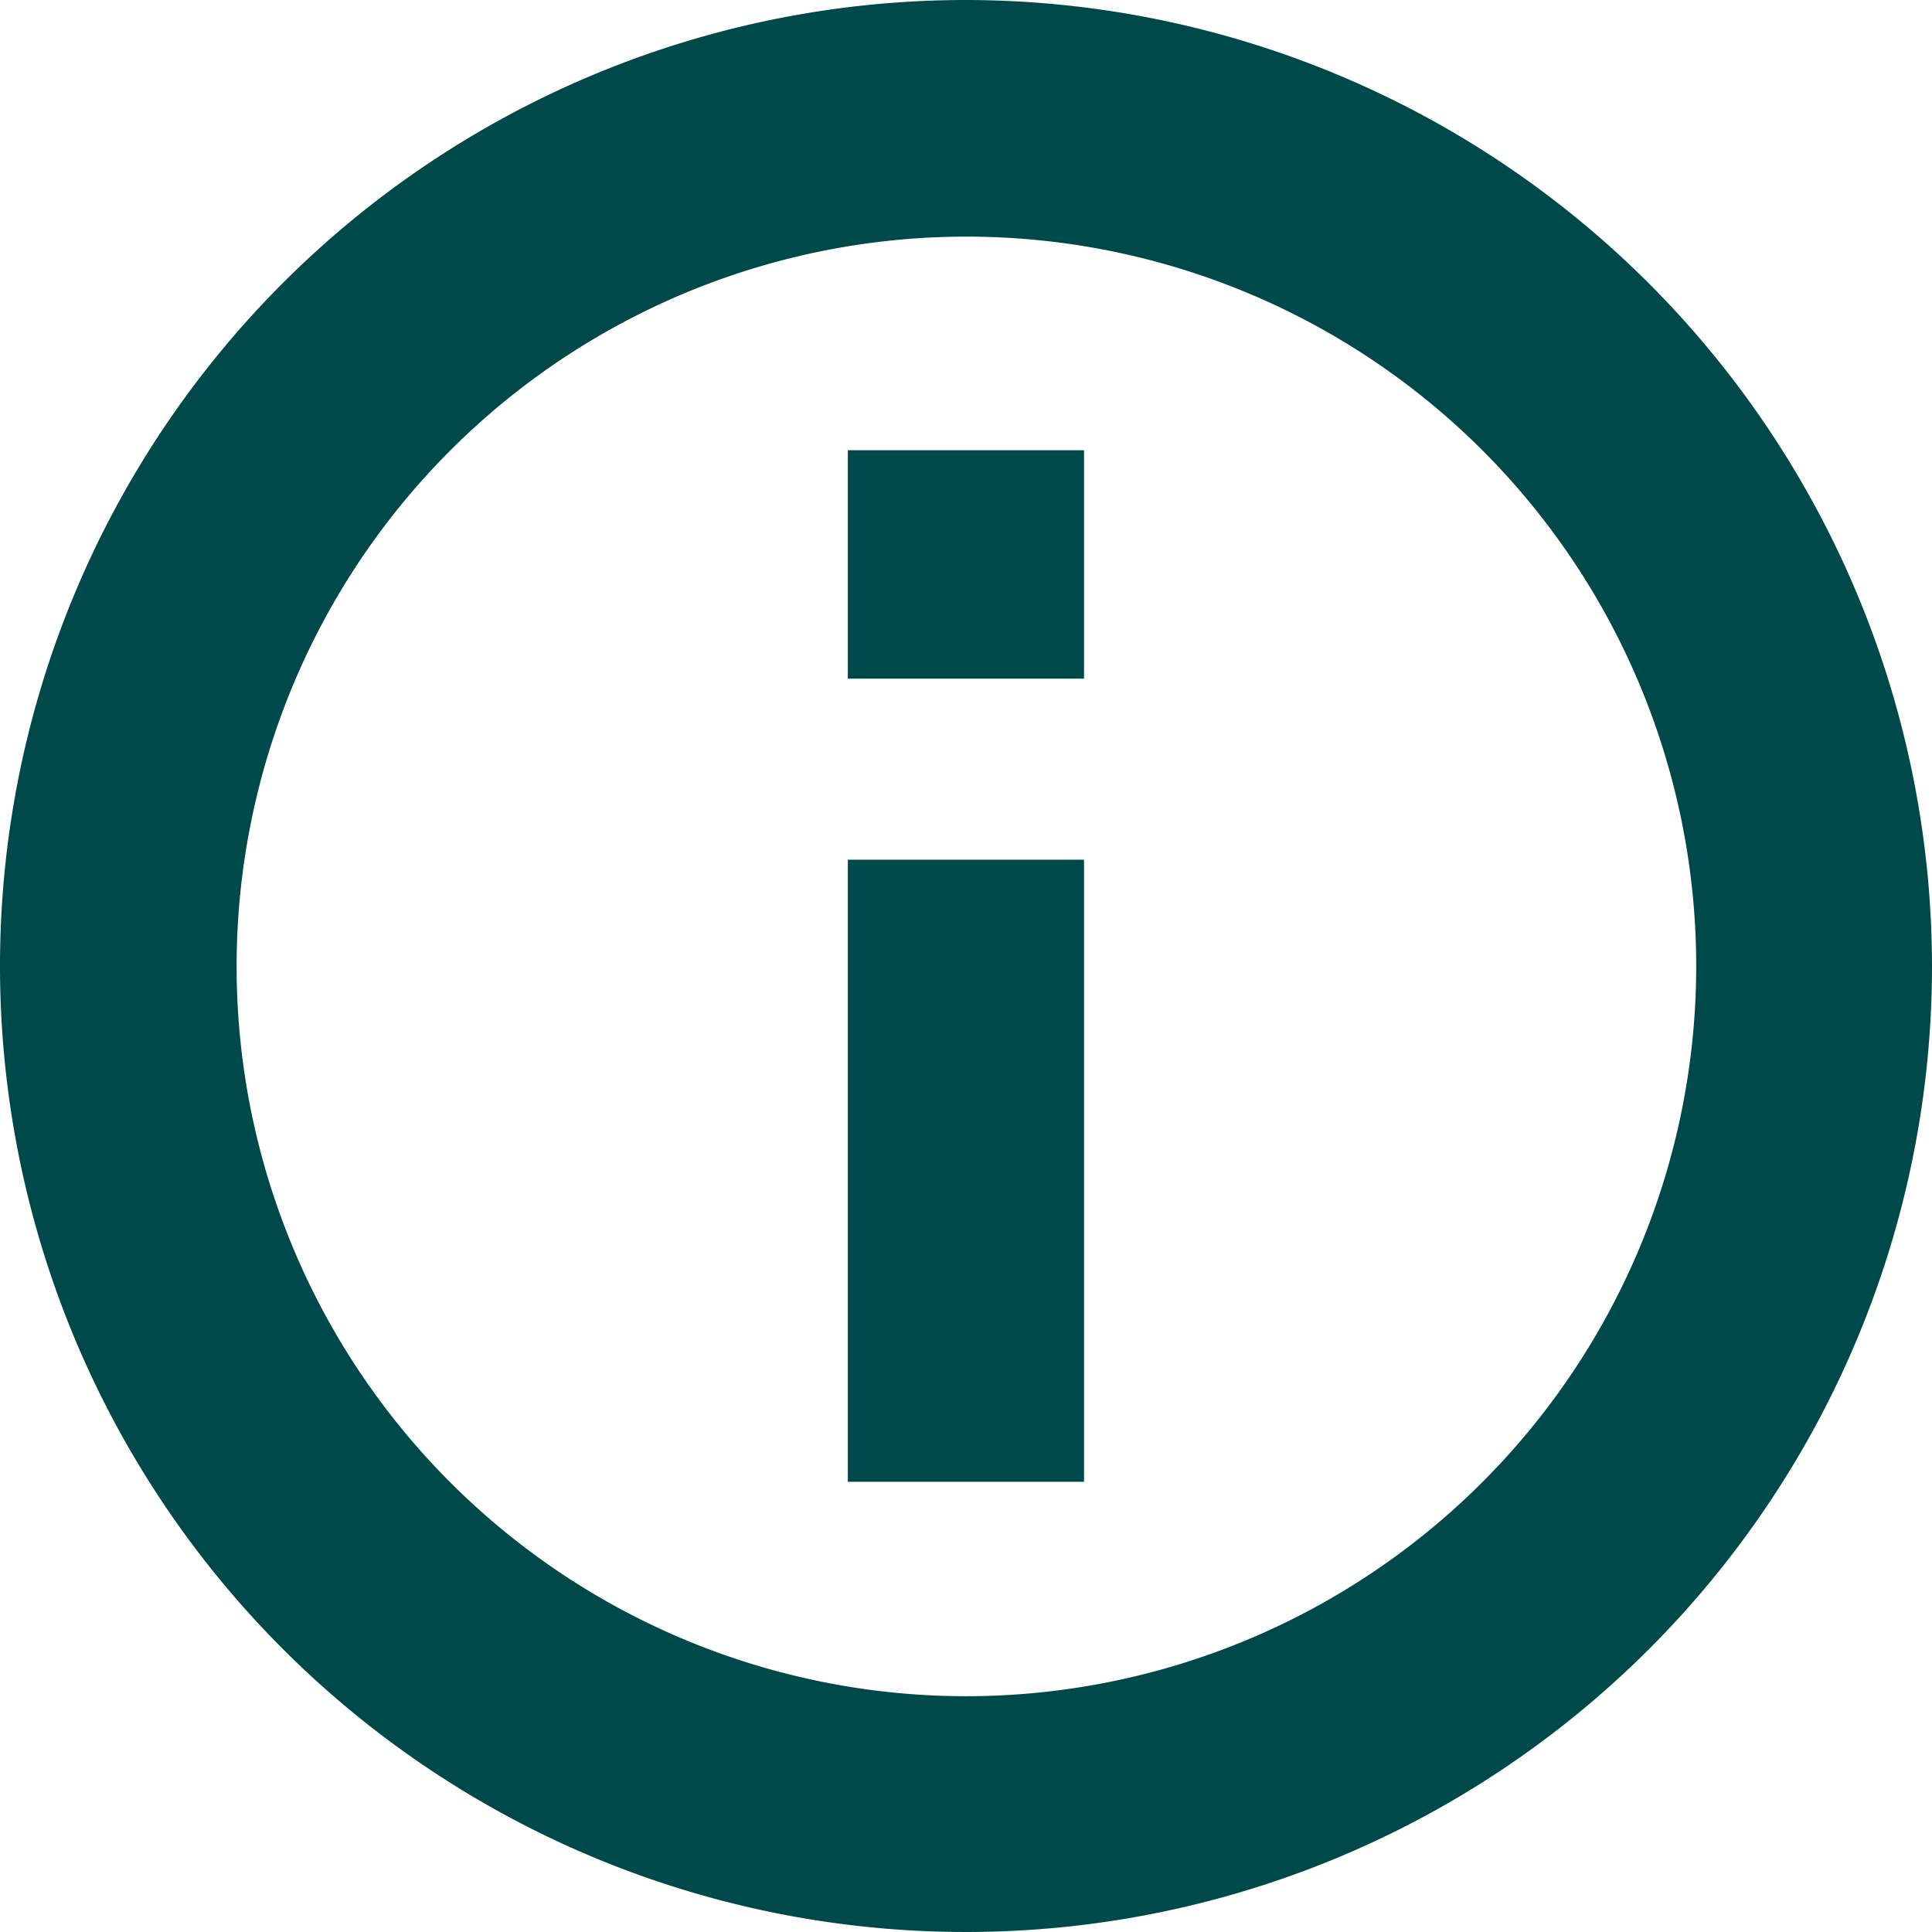 <svg id="info-svgrepo-com_1_" data-name="info-svgrepo-com (1)" xmlns="http://www.w3.org/2000/svg" width="13.668" height="13.668" viewBox="0 0 13.668 13.668">
  <path id="Path_886" data-name="Path 886" d="M6.834,0a6.834,6.834,0,1,0,6.834,6.834A6.842,6.842,0,0,0,6.834,0Zm0,12A5.163,5.163,0,1,1,12,6.834,5.168,5.168,0,0,1,6.834,12Z" fill="#00494b"/>
  <rect id="Rectangle_47" data-name="Rectangle 47" width="1.671" height="4.401" transform="translate(5.998 6.082)" fill="#00494b"/>
  <rect id="Rectangle_48" data-name="Rectangle 48" width="1.671" height="1.616" transform="translate(5.998 3.185)" fill="#00494b"/>
</svg>
